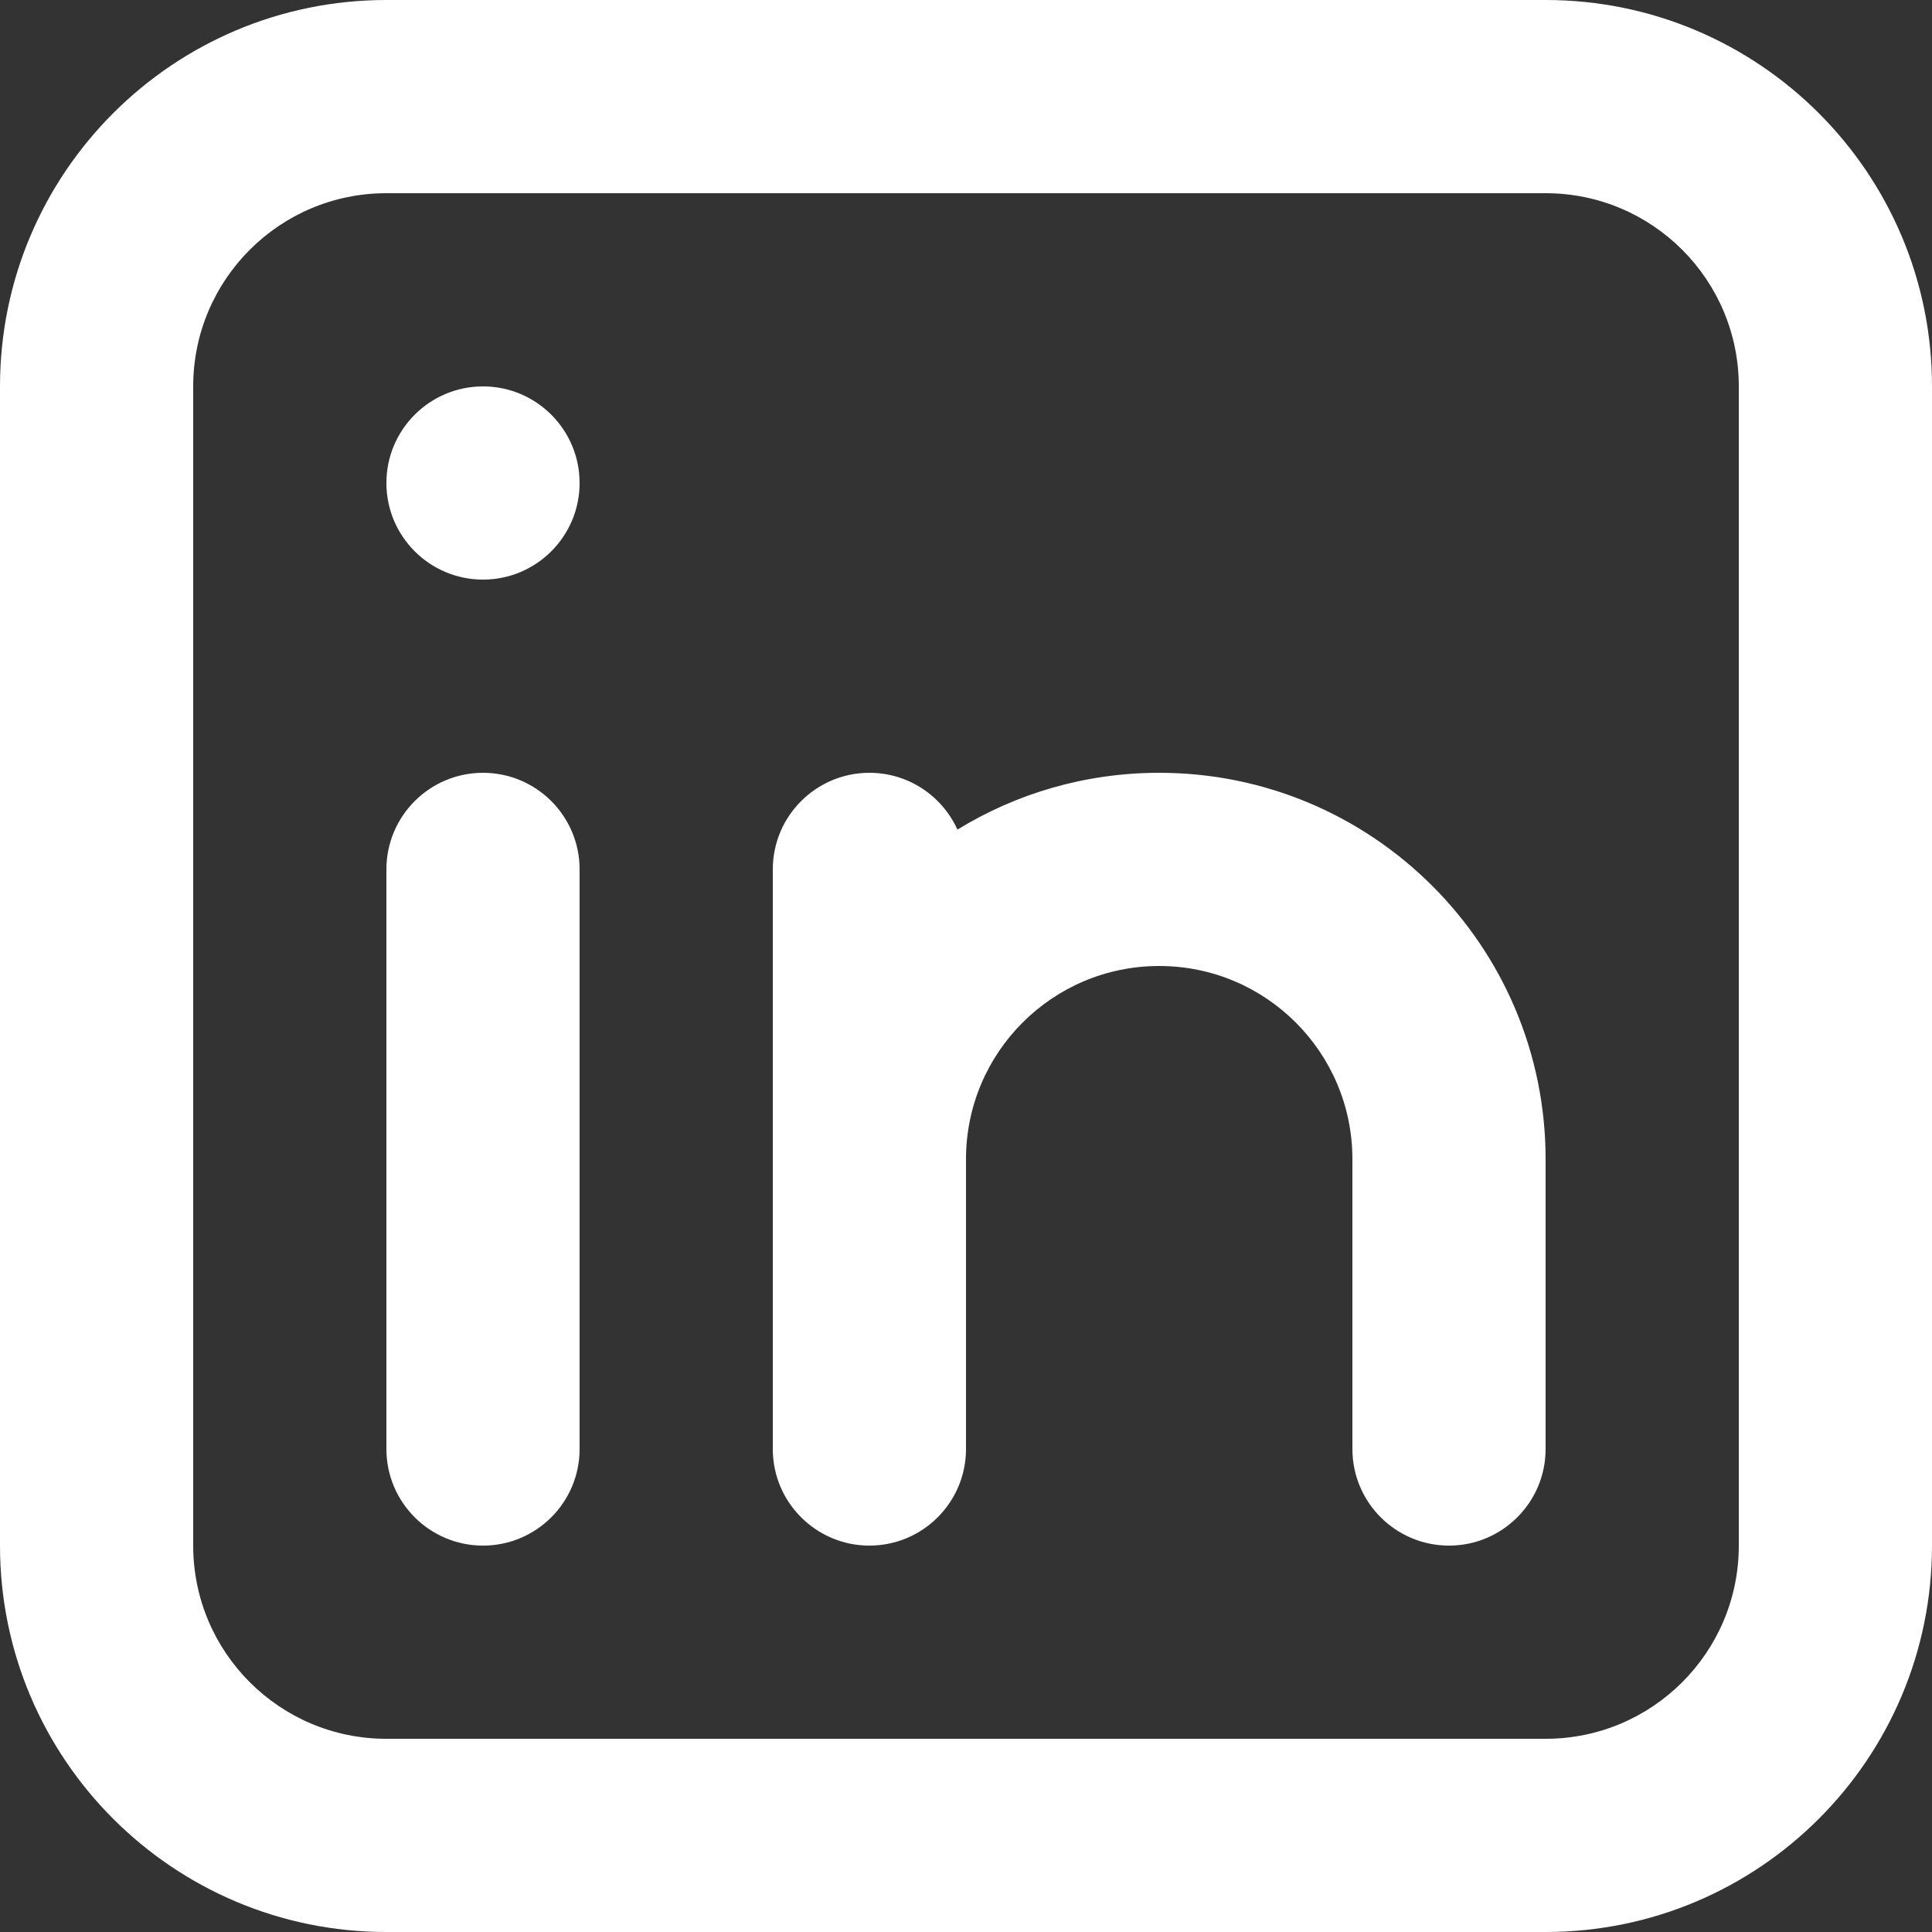 <svg width="25" height="25" viewBox="0 0 25 25" fill="none" xmlns="http://www.w3.org/2000/svg">
<rect x="0" y="0" width="25" height="25" fill="#333333" stroke="none"/>
<path fill-rule="evenodd" clip-rule="evenodd" d="M20 2.5H5C3.619 2.5 2.5 3.619 2.5 5V20C2.5 21.381 3.619 22.5 5 22.5H20C21.381 22.5 22.5 21.381 22.5 20V5C22.5 3.619 21.381 2.5 20 2.5ZM5 0C2.239 0 0 2.239 0 5V20C0 22.761 2.239 25 5 25H20C22.761 25 25 22.761 25 20V5C25 2.239 22.761 0 20 0H5Z" fill="white"/>
<path d="M6.25 7.5C6.94 7.5 7.5 6.94 7.5 6.25C7.5 5.56 6.94 5 6.25 5C5.56 5 5 5.56 5 6.25C5 6.94 5.56 7.5 6.25 7.5Z" fill="white"/>
<path d="M6.25 10C5.56 10 5 10.56 5 11.25V18.75C5 19.44 5.56 20 6.25 20C6.94 20 7.5 19.44 7.5 18.75V11.25C7.5 10.56 6.94 10 6.25 10Z" fill="white"/>
<path d="M15 12.5C13.619 12.5 12.5 13.619 12.5 15V18.75C12.5 19.44 11.94 20 11.25 20C10.56 20 10 19.44 10 18.75V11.25C10 10.56 10.56 10 11.25 10C11.757 10 12.193 10.302 12.389 10.735C13.149 10.269 14.043 10 15 10C17.761 10 20 12.239 20 15V18.75C20 19.44 19.44 20 18.75 20C18.06 20 17.5 19.44 17.5 18.75V15C17.5 13.619 16.381 12.5 15 12.5Z" fill="white"/>
</svg>

